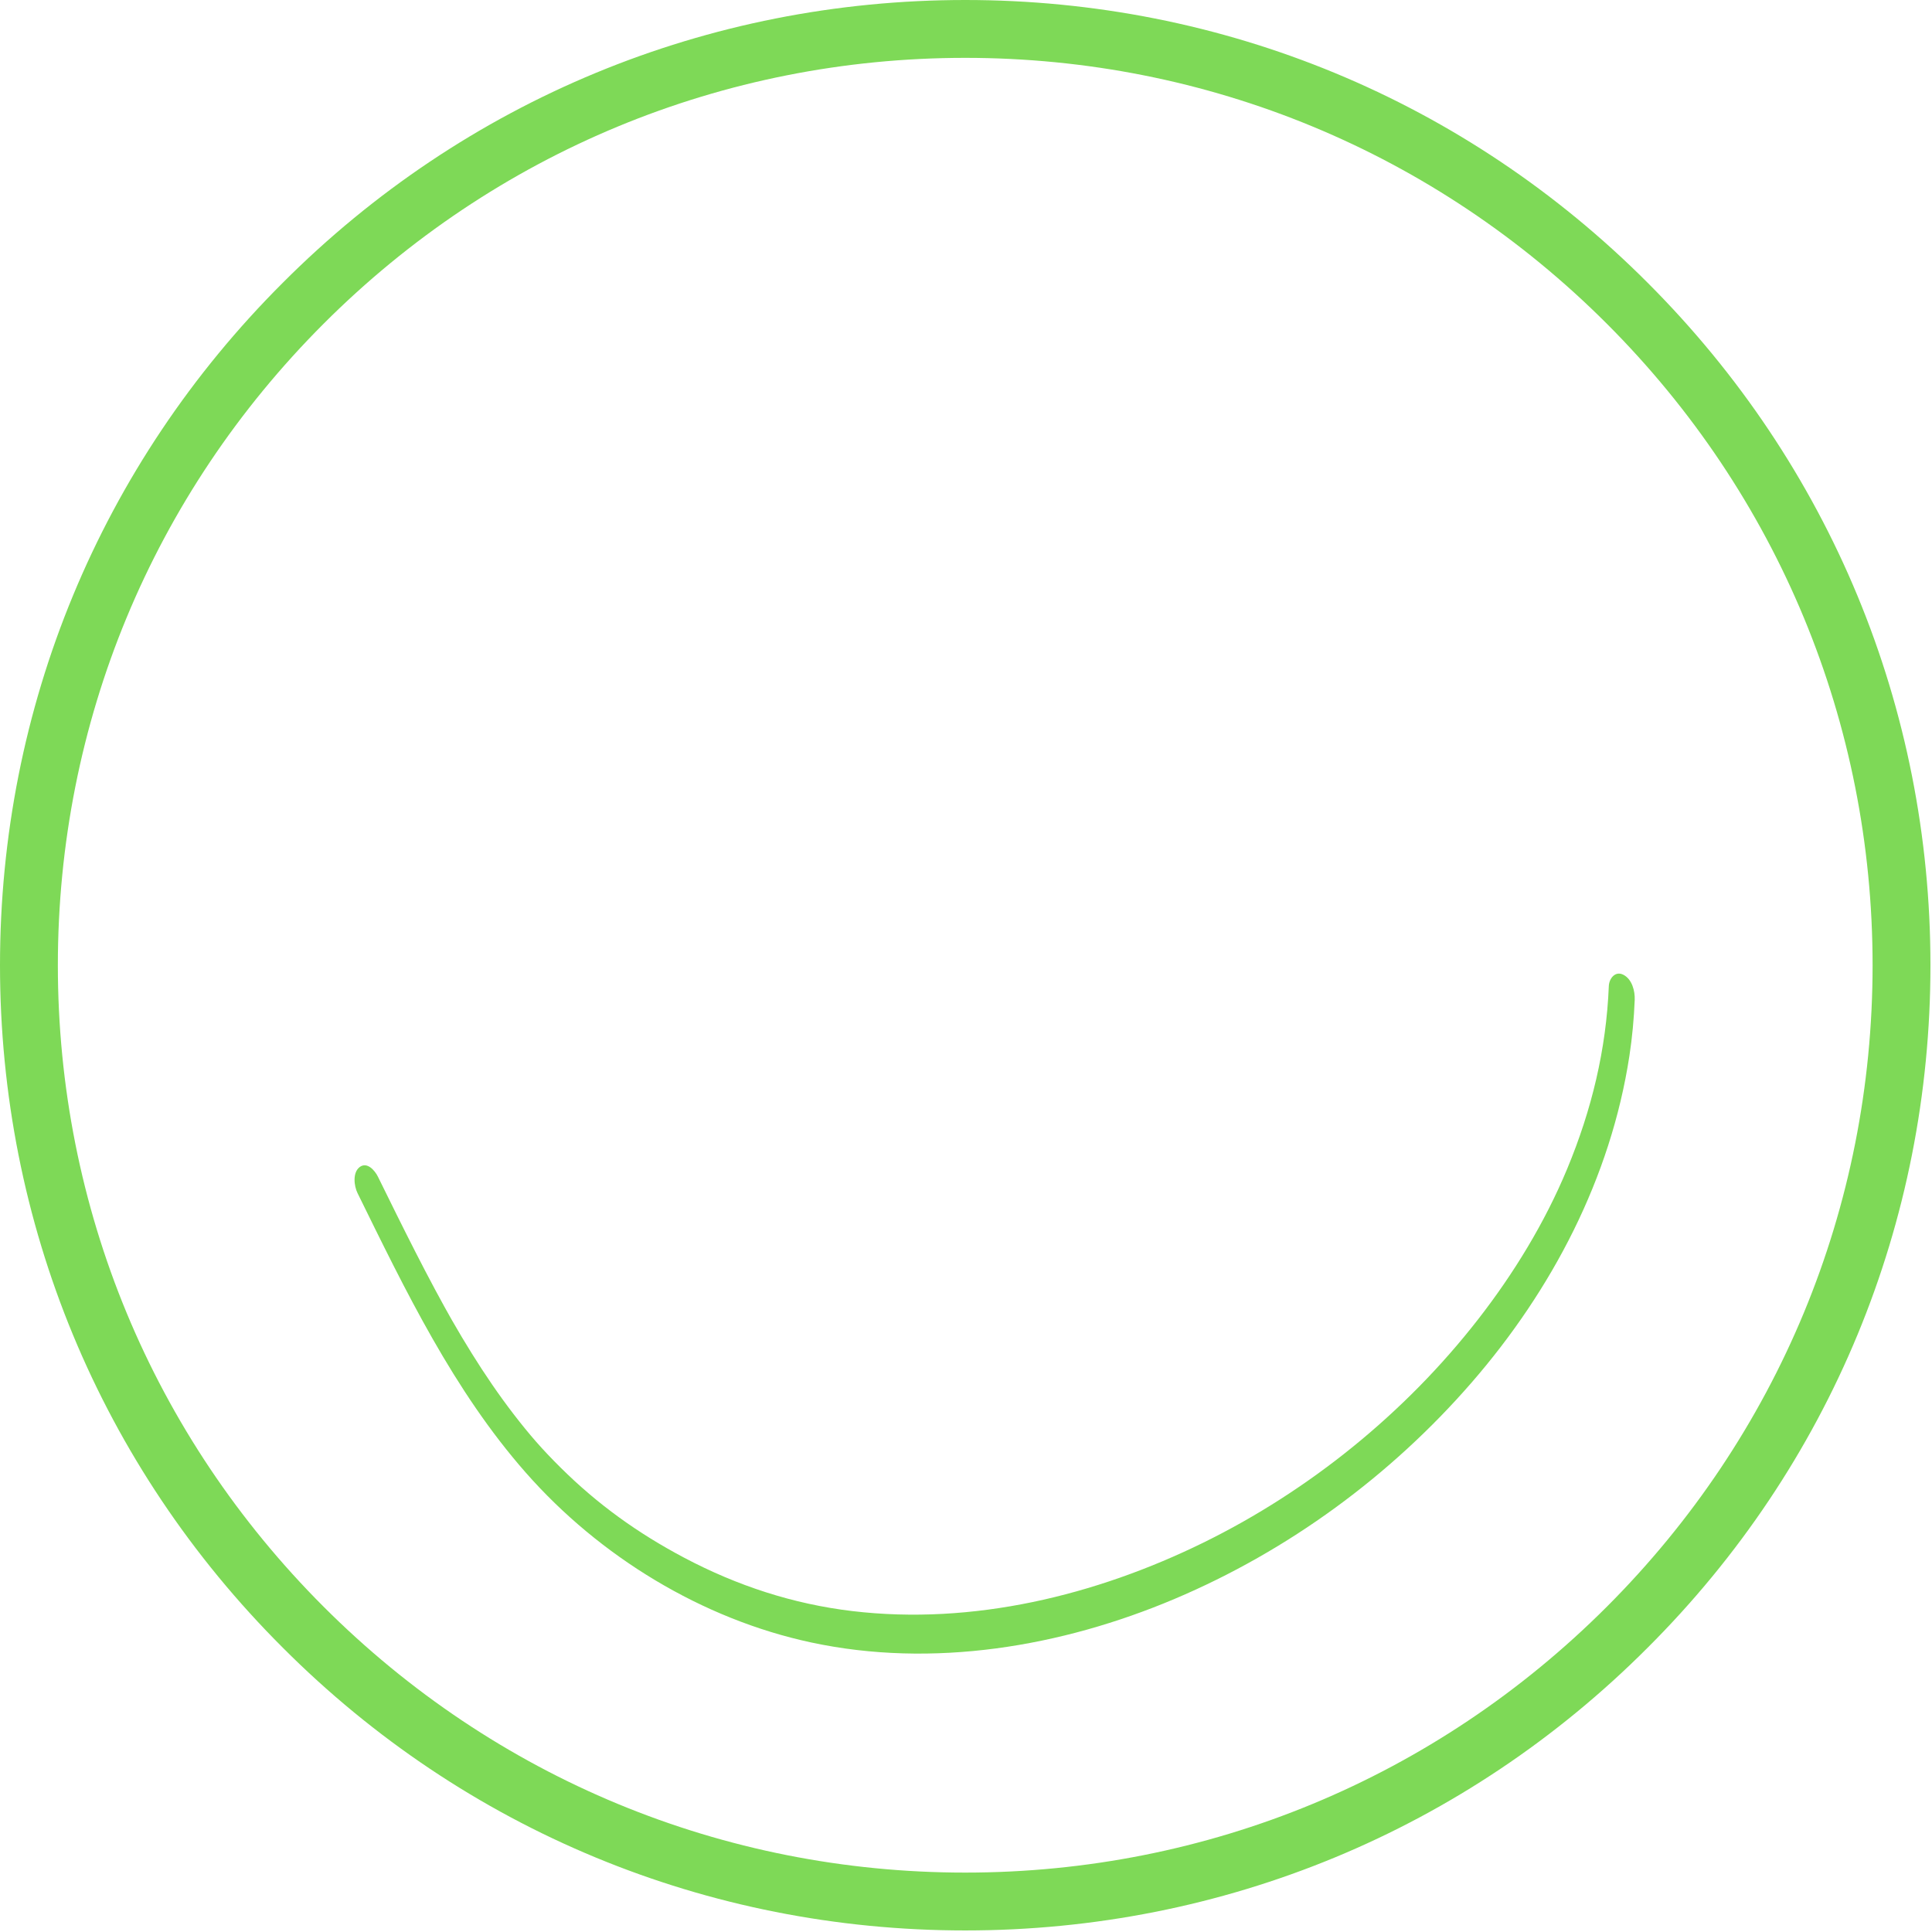 <svg xmlns="http://www.w3.org/2000/svg" xmlns:xlink="http://www.w3.org/1999/xlink" width="500" zoomAndPan="magnify" viewBox="0 0 375 375" height="500" preserveAspectRatio="xMidYMid meet" version="1.0"><defs><clipPath id="id1"><path d="M 68.387 188.25 L 317.387 188.25 L 317.387 321 L 68.387 321 Z M 68.387 188.25 " clip-rule="nonzero"/></clipPath></defs><path fill="rgb(49.409%, 85.1%, 34.119%)" d="M 187.352 374.699 C 137.332 374.699 90.23 355.23 54.887 319.812 C 19.469 284.469 0 237.371 0 187.352 C 0 137.332 19.469 90.23 54.887 54.887 C 90.23 19.469 137.332 0 187.352 0 C 237.371 0 284.469 19.469 319.812 54.887 C 355.23 90.305 374.699 137.332 374.699 187.352 C 374.699 237.371 355.23 284.469 319.812 319.812 C 284.469 355.23 237.371 374.699 187.352 374.699 Z M 187.352 11.23 C 140.324 11.23 96.07 29.578 62.824 62.824 C 29.578 96.07 11.23 140.324 11.23 187.352 C 11.23 234.375 29.578 278.629 62.824 311.875 C 96.07 345.121 140.324 363.469 187.352 363.469 C 234.375 363.469 278.629 345.121 311.875 311.875 C 345.121 278.629 363.469 234.375 363.469 187.352 C 363.469 140.324 345.121 96.07 311.875 62.824 C 278.629 29.578 234.375 11.23 187.352 11.23 Z M 187.352 11.23 " fill-opacity="1" fill-rule="nonzero"/><g clip-path="url(#id1)"><path fill="rgb(49.409%, 85.1%, 34.119%)" d="M 69.391 231.57 C 78.711 250.523 88.031 269.91 102.086 285.875 C 116.395 302.129 136.258 314.262 157.449 318.801 C 181.043 323.852 205.984 319.656 227.996 310.344 C 250.059 301.008 269.918 286.457 285.637 268.355 C 301.242 250.387 312.652 228.625 316.27 204.922 C 316.82 201.328 317.148 197.711 317.297 194.082 C 317.367 192.34 316.781 190.066 315.098 189.203 C 313.531 188.395 312.332 189.902 312.27 191.395 C 311.773 203.703 308.953 215.406 304.184 226.883 C 299.852 237.301 293.824 247.188 286.863 256.125 C 272.762 274.238 254.145 289.332 233.562 299.43 C 212.613 309.707 188.797 315.484 165.441 312.711 C 153.926 311.344 143.051 307.773 132.812 302.359 C 123.82 297.602 116.043 292.031 108.82 284.867 C 105.191 281.27 102.77 278.473 99.746 274.555 C 96.828 270.766 94.133 266.805 91.602 262.742 C 90.266 260.605 88.98 258.438 87.727 256.254 C 88.074 256.859 87.707 256.219 87.621 256.066 C 87.484 255.824 87.348 255.582 87.211 255.336 C 86.879 254.75 86.551 254.164 86.227 253.574 C 85.625 252.48 85.027 251.383 84.438 250.285 C 81.867 245.488 79.414 240.633 76.992 235.762 C 75.77 233.305 74.559 230.844 73.348 228.379 C 72.754 227.176 71.234 225.418 69.789 226.543 C 68.402 227.625 68.723 230.211 69.391 231.57 Z M 69.391 231.57 " fill-opacity="1" fill-rule="nonzero"/></g></svg>